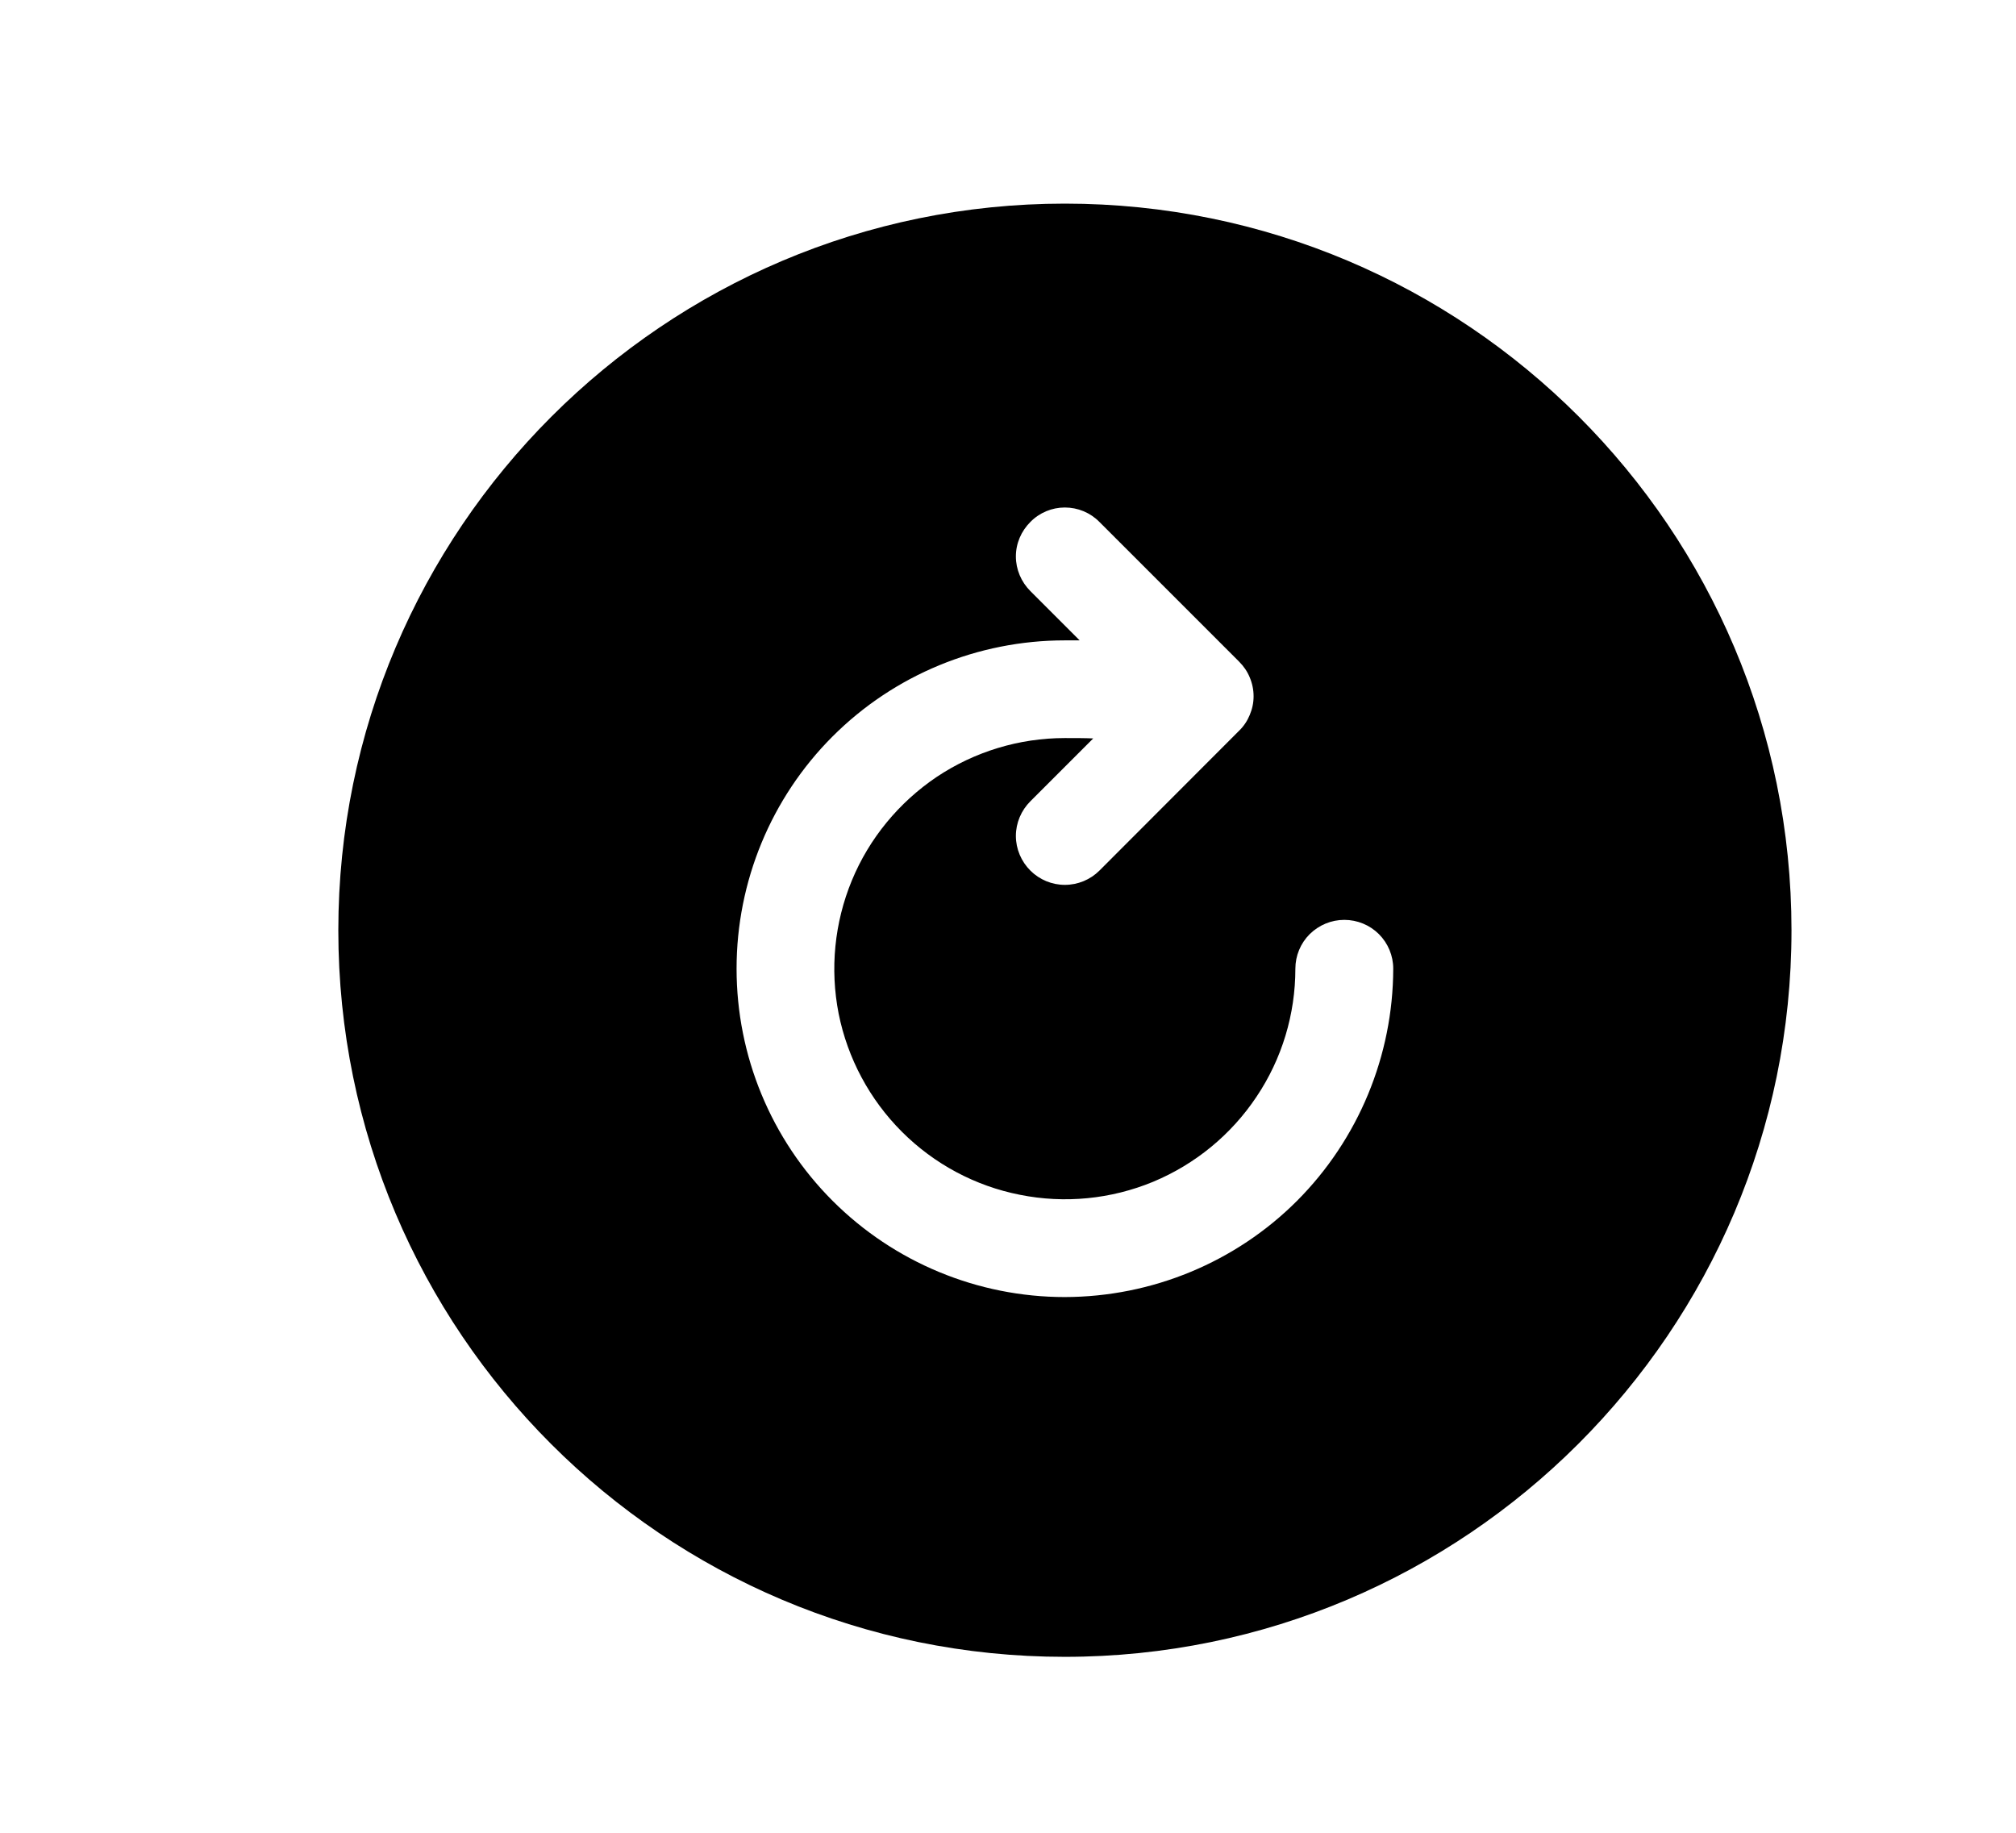 <svg width="11" height="10" viewBox="0 0 11 10" fill="none" xmlns="http://www.w3.org/2000/svg">
<g clip-path="url(#clip0_201_12577)">
<path d="M5.81 1.111C3.624 1.111 1.846 2.89 1.846 5.076C1.846 7.265 3.621 9.04 5.81 9.04C7.996 9.04 9.775 7.262 9.775 5.076C9.775 2.886 8 1.111 5.81 1.111ZM5.81 7.077C5.335 7.077 4.879 6.888 4.543 6.552C4.207 6.216 4.019 5.761 4.019 5.285C4.019 4.81 4.207 4.354 4.543 4.018C4.879 3.682 5.335 3.494 5.81 3.494H5.891L5.622 3.225C5.572 3.175 5.543 3.107 5.543 3.036C5.543 2.965 5.572 2.898 5.622 2.848C5.672 2.797 5.74 2.769 5.81 2.769C5.881 2.769 5.949 2.797 5.999 2.848L6.761 3.61C6.786 3.635 6.806 3.664 6.819 3.696C6.833 3.729 6.84 3.764 6.84 3.799C6.84 3.834 6.833 3.868 6.819 3.901C6.806 3.933 6.786 3.963 6.761 3.987L5.999 4.75C5.949 4.8 5.881 4.828 5.81 4.828C5.74 4.828 5.672 4.8 5.622 4.75C5.572 4.7 5.543 4.632 5.543 4.561C5.543 4.49 5.572 4.422 5.622 4.372L5.965 4.029C5.919 4.027 5.867 4.027 5.81 4.027C5.561 4.027 5.318 4.101 5.111 4.239C4.905 4.378 4.743 4.574 4.648 4.804C4.553 5.034 4.528 5.287 4.576 5.531C4.625 5.775 4.745 5.999 4.921 6.175C5.097 6.351 5.321 6.471 5.565 6.519C5.809 6.568 6.062 6.543 6.292 6.448C6.522 6.352 6.718 6.191 6.856 5.984C6.995 5.777 7.068 5.534 7.068 5.285C7.068 5.215 7.096 5.147 7.146 5.097C7.197 5.047 7.264 5.019 7.335 5.019C7.406 5.019 7.474 5.047 7.524 5.097C7.574 5.147 7.602 5.215 7.602 5.285C7.601 5.76 7.412 6.216 7.077 6.552C6.741 6.888 6.285 7.076 5.81 7.077Z" fill="black"/>
</g>
<defs>
<clipPath id="clip0_201_12577">
<rect width="9.759" height="9.759" fill="white" transform="translate(0.931 0.196)"/>
</clipPath>
</defs>
</svg>
